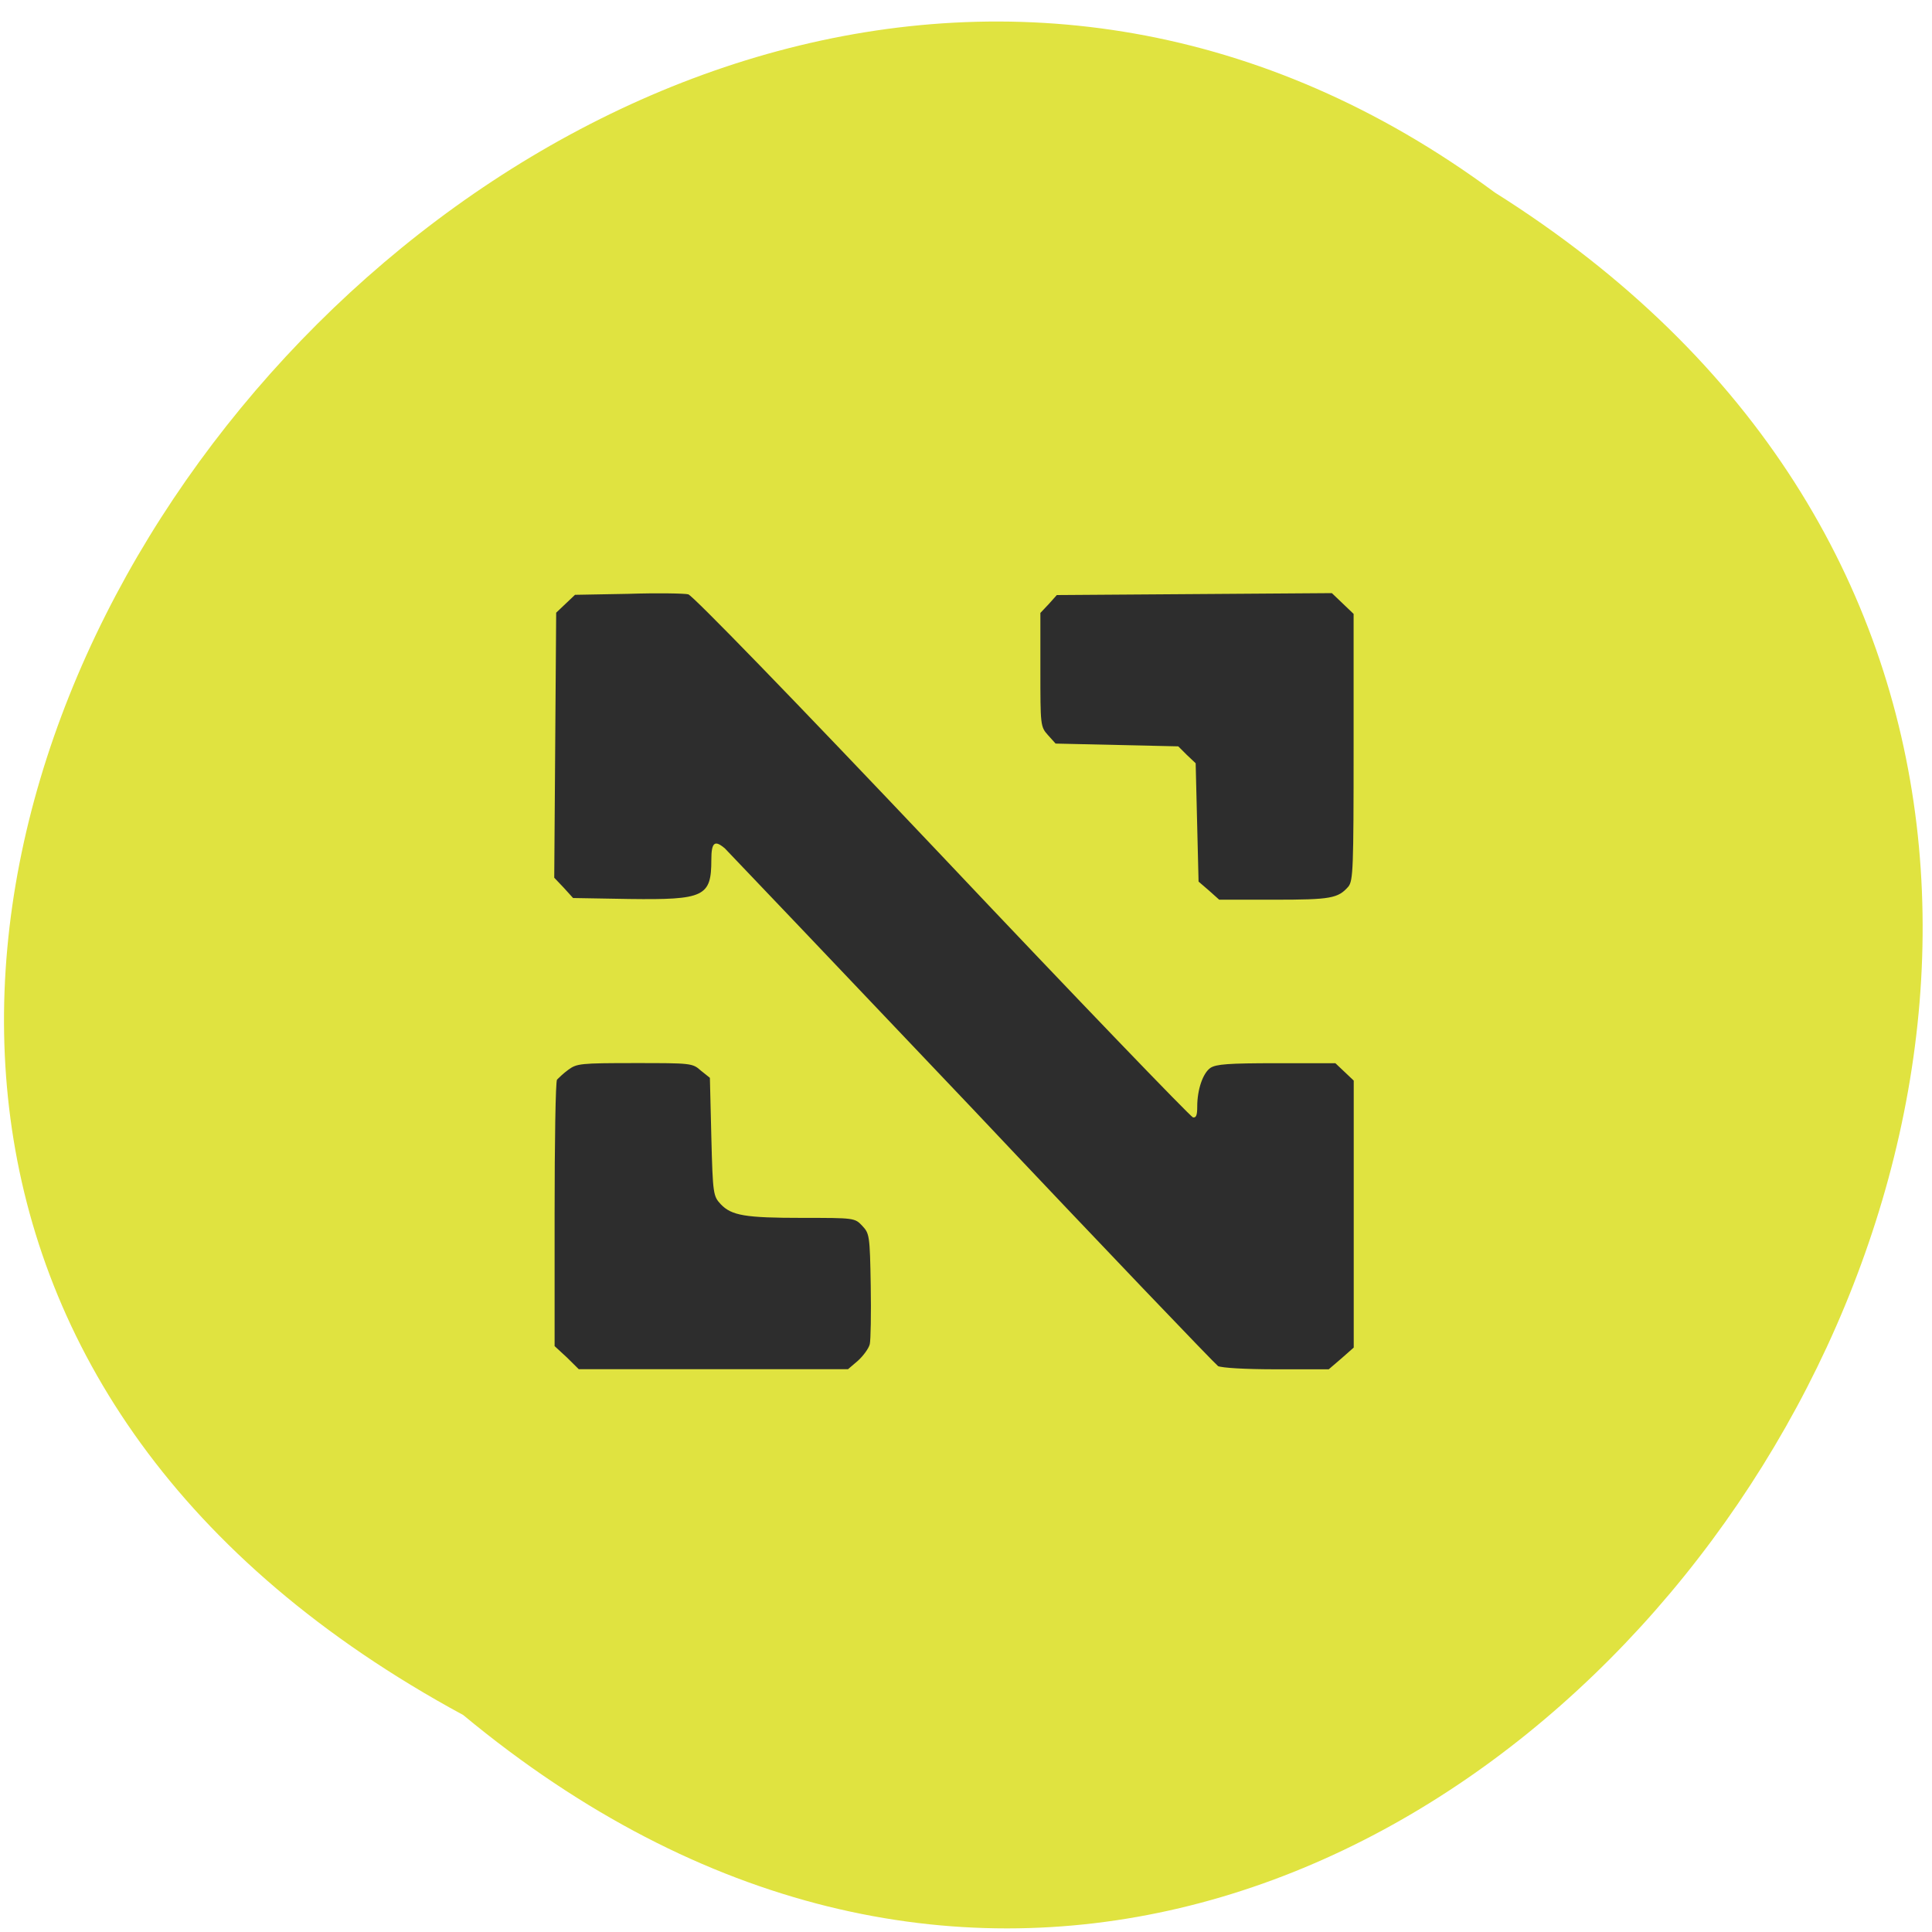 <svg xmlns="http://www.w3.org/2000/svg" viewBox="0 0 16 16"><path d="m 3.836 14.203 c 7.977 6.617 17.328 -7.082 8.543 -12.609 c -7.754 -5.738 -18.01 7.484 -8.543 12.609" fill="#e0e340"/><path d="m 4.695 11.242 l -0.102 -0.094 v -1.09 c 0 -0.602 0.008 -1.102 0.02 -1.117 c 0.012 -0.012 0.051 -0.051 0.094 -0.082 c 0.07 -0.051 0.098 -0.055 0.551 -0.055 c 0.465 0 0.477 0 0.547 0.063 l 0.074 0.059 l 0.012 0.492 c 0.012 0.473 0.016 0.488 0.078 0.555 c 0.09 0.094 0.203 0.113 0.676 0.113 c 0.43 0 0.434 0 0.496 0.066 c 0.059 0.063 0.063 0.078 0.07 0.492 c 0.004 0.234 0 0.457 -0.008 0.488 c -0.008 0.035 -0.055 0.098 -0.098 0.137 l -0.082 0.07 h -2.23 m 5.293 -0.027 c -0.023 -0.016 -0.941 -0.973 -2.031 -2.129 c -1.094 -1.152 -2.02 -2.125 -2.051 -2.156 c -0.086 -0.074 -0.113 -0.051 -0.113 0.094 c 0 0.305 -0.059 0.332 -0.68 0.324 l -0.465 -0.008 l -0.078 -0.086 l -0.078 -0.082 l 0.016 -2.195 l 0.156 -0.148 l 0.438 -0.008 c 0.242 -0.008 0.469 -0.004 0.5 0.004 c 0.039 0.012 0.852 0.848 2.102 2.168 c 1.121 1.187 2.059 2.16 2.078 2.164 c 0.027 0.004 0.035 -0.02 0.035 -0.09 c 0 -0.141 0.047 -0.277 0.109 -0.32 c 0.047 -0.031 0.148 -0.039 0.547 -0.039 h 0.488 l 0.074 0.07 l 0.078 0.074 v 2.211 l -0.102 0.09 l -0.105 0.09 h -0.434 c -0.262 0 -0.453 -0.012 -0.484 -0.027 m -0.074 -3.938 l -0.086 -0.074 l -0.012 -0.488 l -0.012 -0.492 l -0.074 -0.07 l -0.07 -0.07 l -1.016 -0.023 l -0.063 -0.07 c -0.063 -0.07 -0.063 -0.082 -0.063 -0.543 v -0.469 l 0.07 -0.074 l 0.066 -0.074 l 1.141 -0.008 l 1.137 -0.008 l 0.18 0.172 v 1.102 c 0 1.01 -0.004 1.105 -0.043 1.156 c -0.086 0.098 -0.145 0.109 -0.617 0.109 h -0.453" fill="#2d2d2d"/></svg>